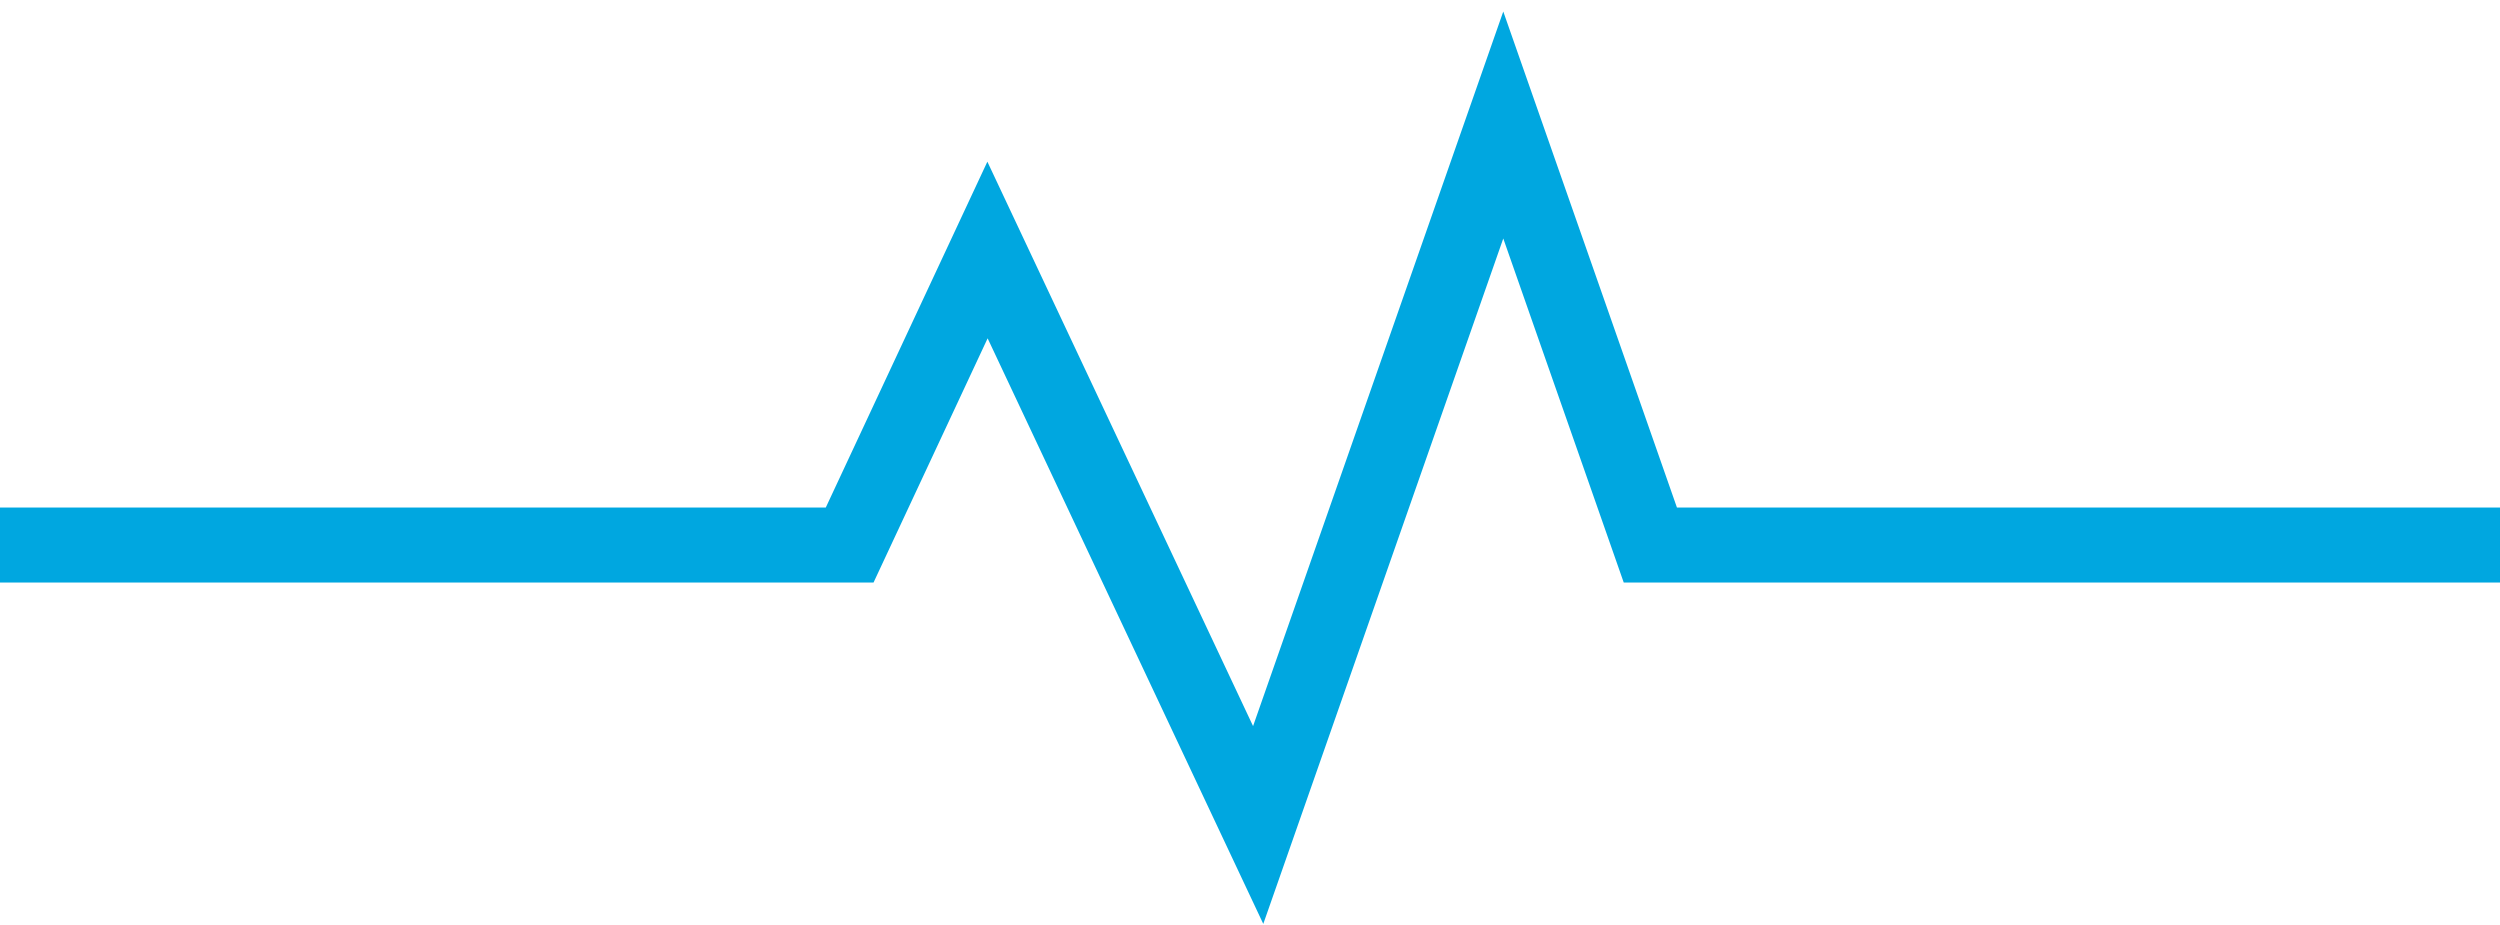 <svg width="100" height="37" viewBox="0 0 100 37" fill="none" xmlns="http://www.w3.org/2000/svg">
<path d="M0 21.8H33.987L39.5 10L50.327 33L60.131 5L66.013 21.8H100" stroke="#00A7E0" stroke-width="3"/>
</svg>
